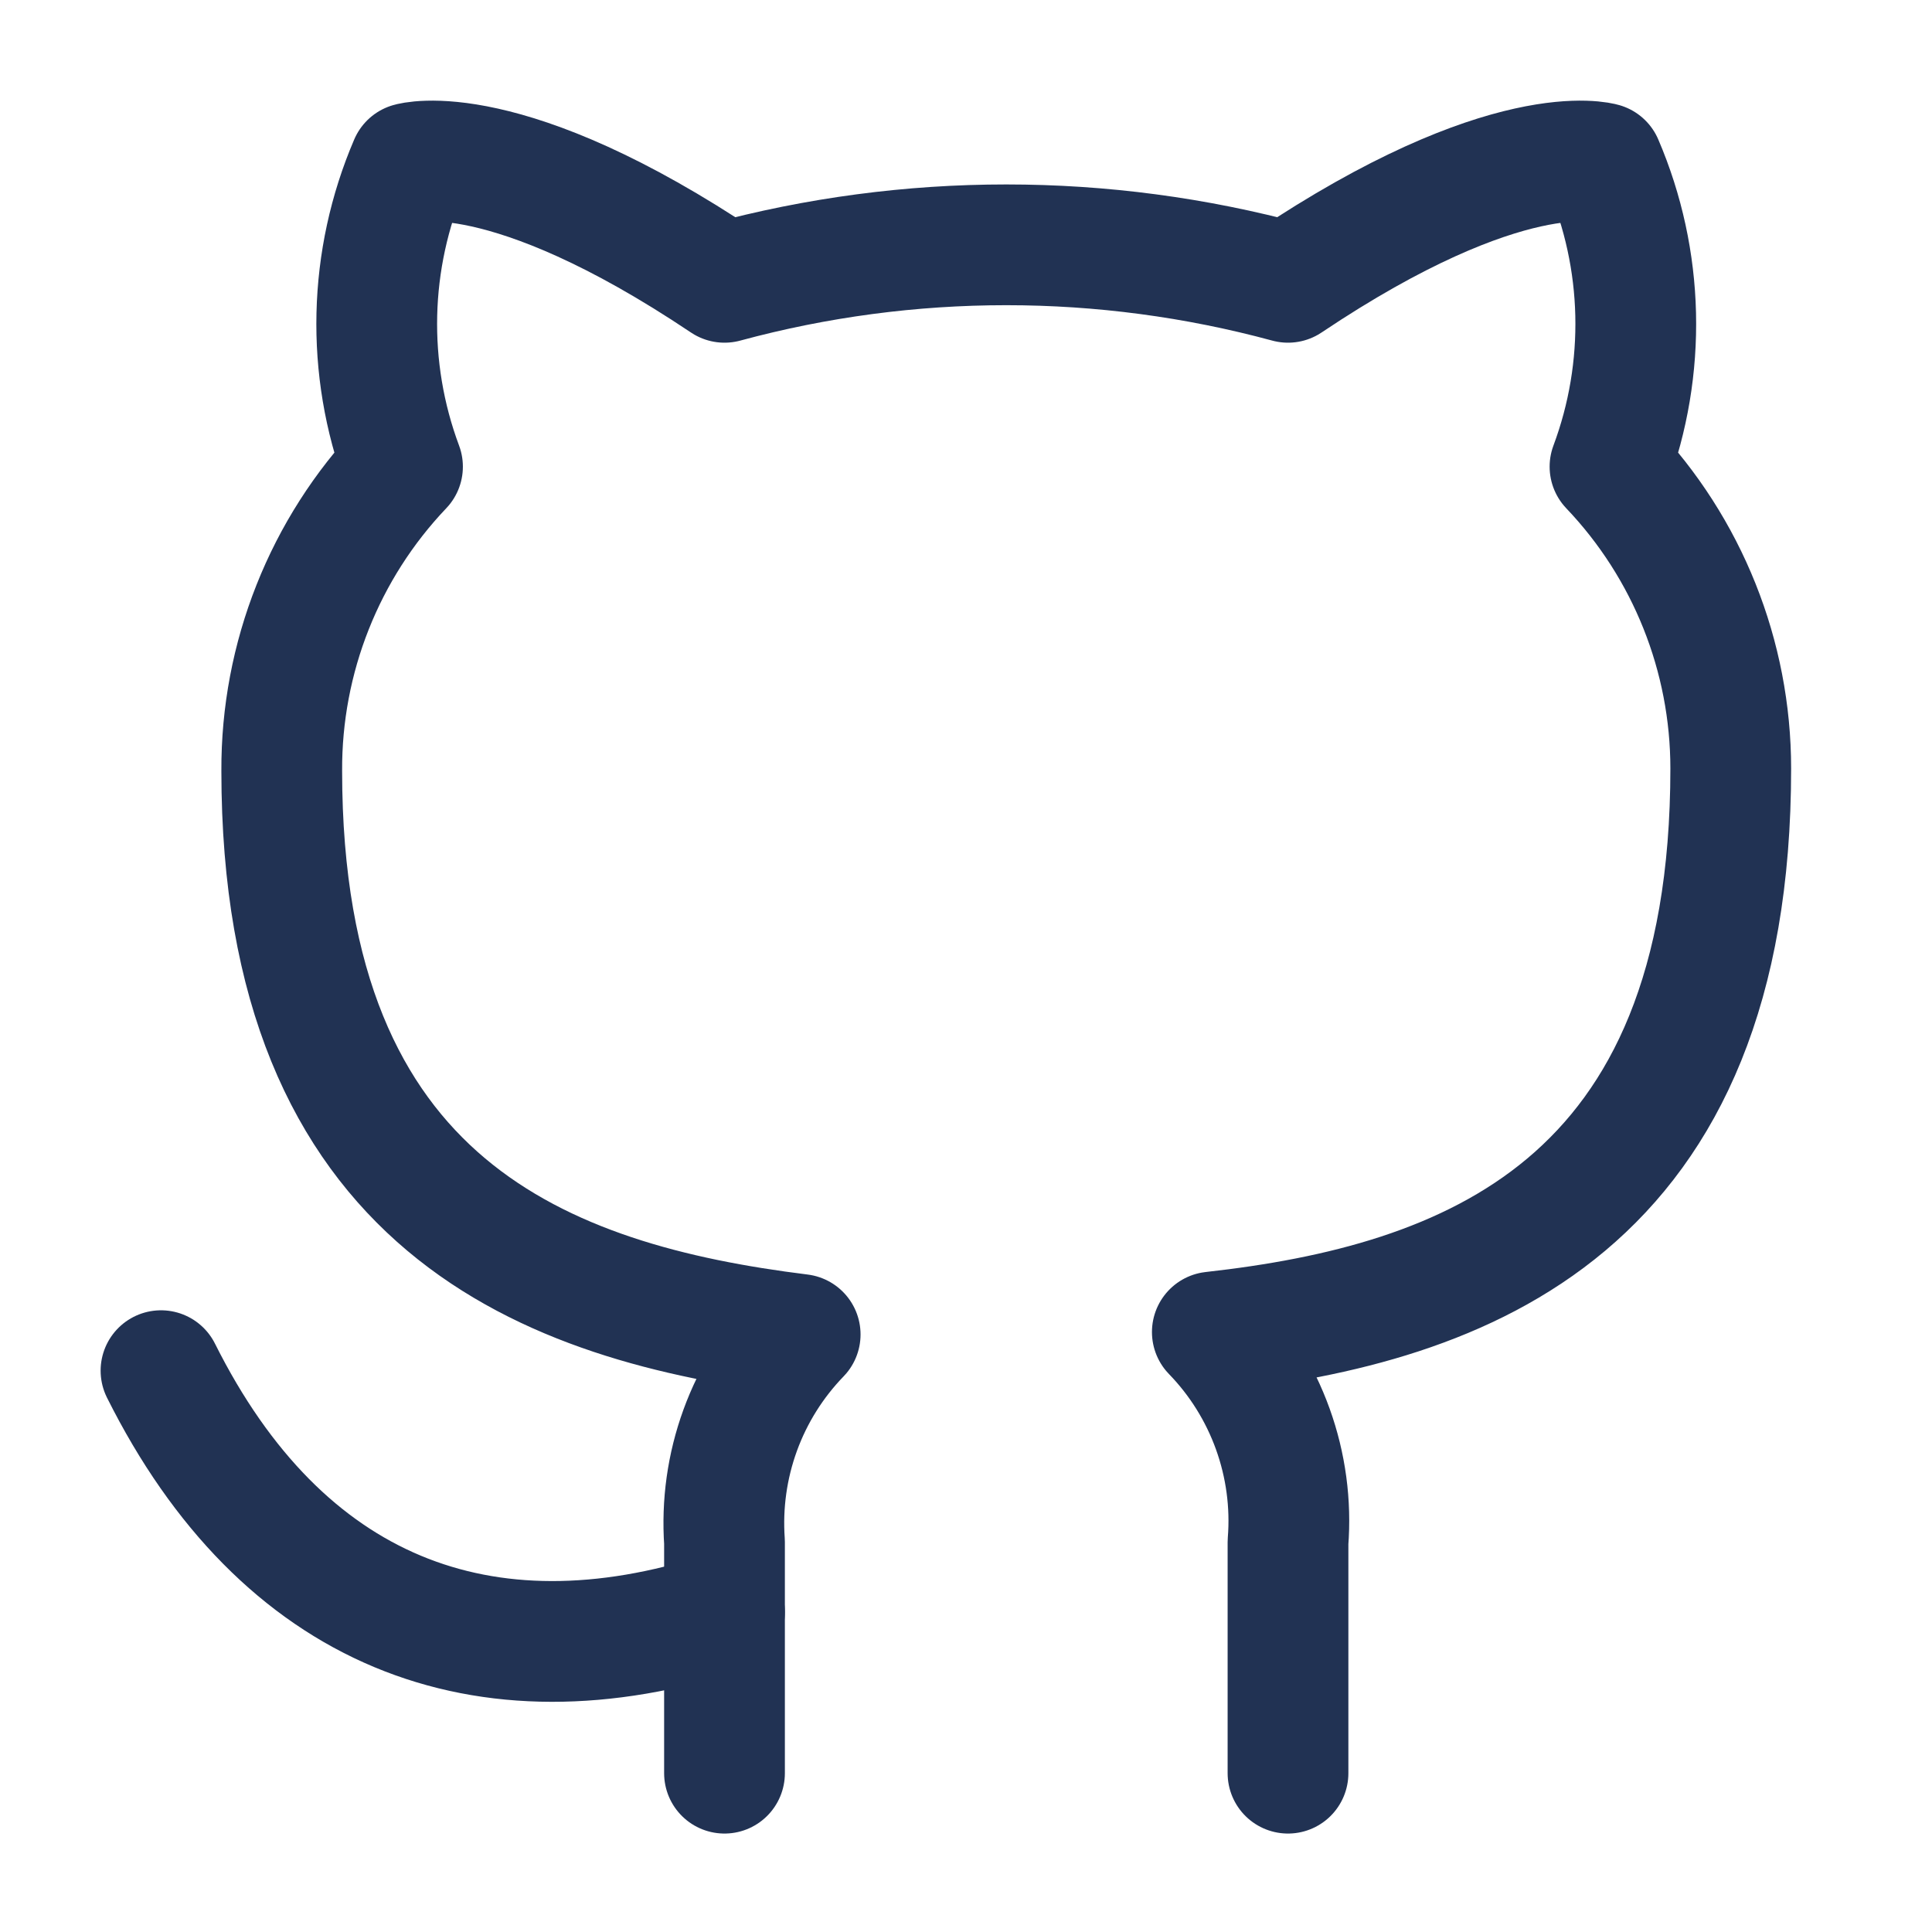 <svg width="24" height="24" viewBox="0 0 24 24" fill="none" xmlns="http://www.w3.org/2000/svg">
<path d="M16 22.027V19.157C16.038 18.68 15.973 18.201 15.811 17.751C15.649 17.301 15.393 16.89 15.06 16.547C18.2 16.197 21.5 15.007 21.5 9.547C21.5 8.151 20.963 6.808 20 5.797C20.456 4.576 20.424 3.225 19.91 2.027C19.91 2.027 18.73 1.677 16 3.507C13.708 2.886 11.292 2.886 9 3.507C6.27 1.677 5.09 2.027 5.09 2.027C4.576 3.225 4.544 4.576 5 5.797C4.03 6.816 3.493 8.171 3.5 9.577C3.5 14.997 6.8 16.187 9.94 16.577C9.611 16.917 9.357 17.322 9.195 17.767C9.033 18.212 8.967 18.685 9 19.157V22.027" stroke="#213253" stroke-width="1.5" stroke-linecap="round" stroke-linejoin="round"/>
<path d="M9 20.027C6 21 3.5 20.027 2 17.027" stroke="#213253" stroke-width="1.5" stroke-linecap="round" stroke-linejoin="round"/>
</svg>
